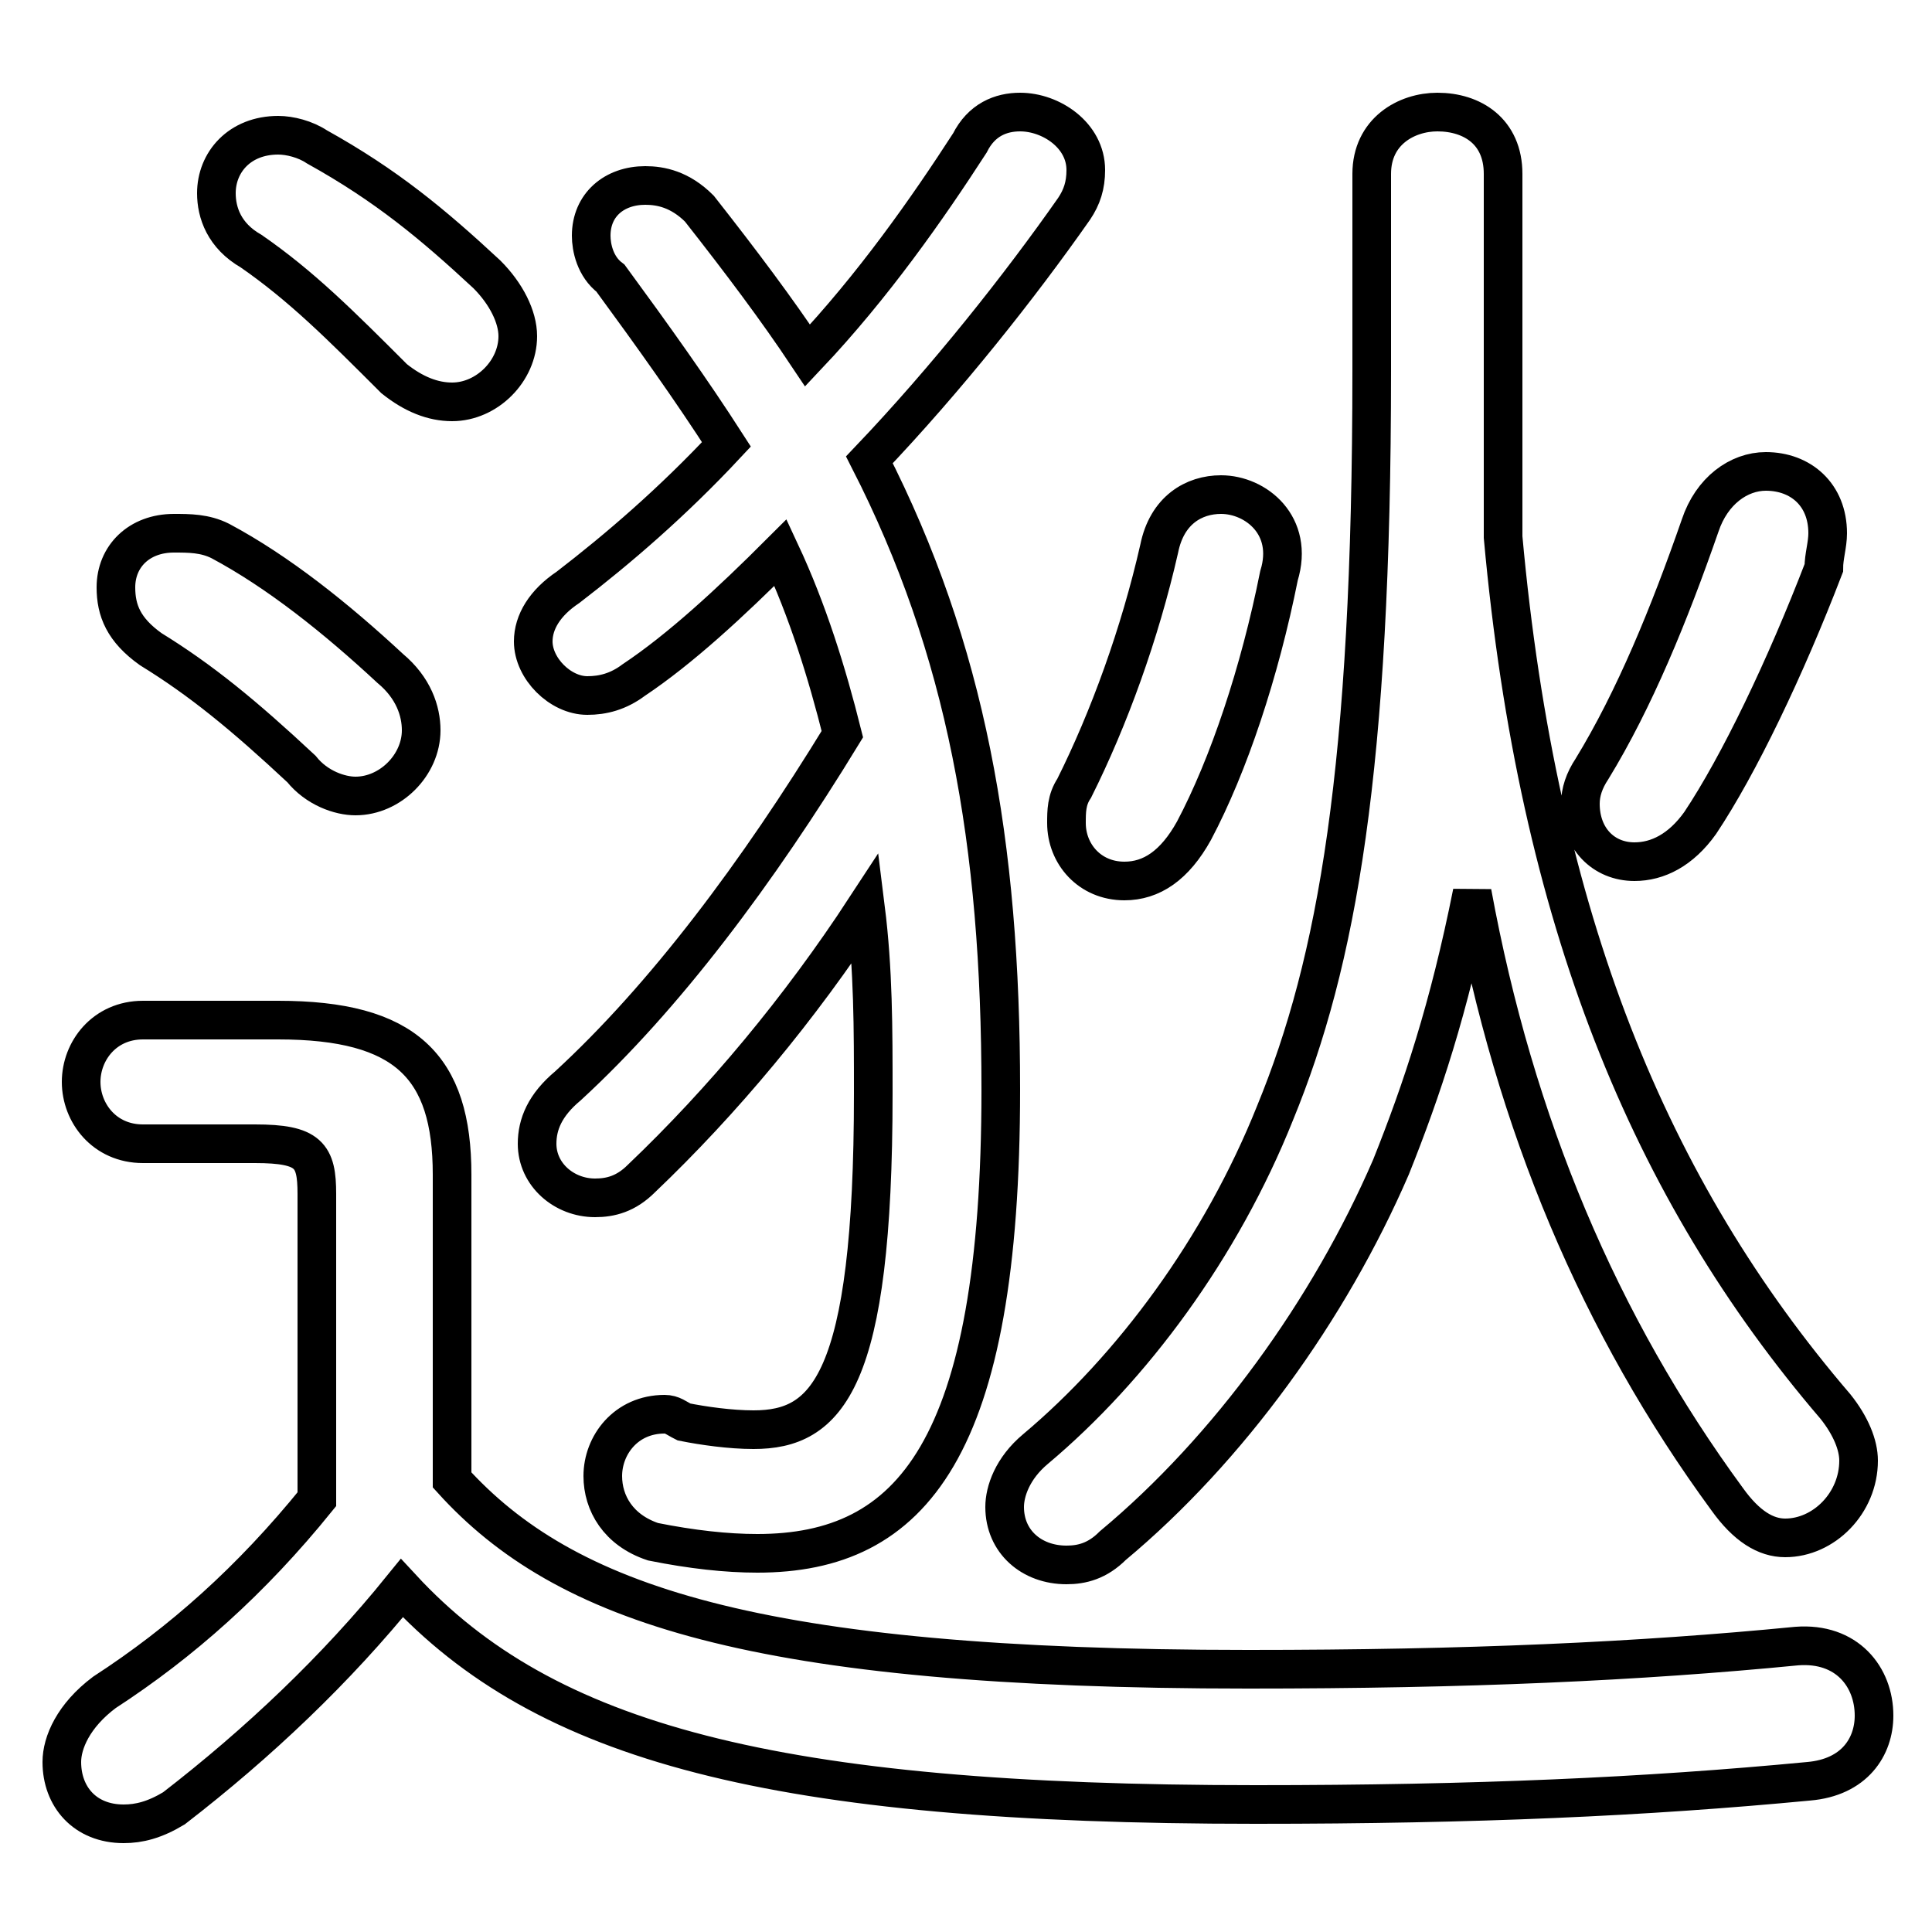 <svg xmlns="http://www.w3.org/2000/svg" viewBox="0 -44.0 50.0 50.0">
    <rect x="0" y="-44.0" width="50.0" height="50.0" fill="#808080" stroke="none"/>
    <g transform="scale(1, -1)">
        <!-- ボディの枠 -->
        <rect x="0" y="-6.0" width="50.0" height="50.0"
            stroke="white" fill="white"/>
        <!-- グリフ座標系の原点 -->
        <circle cx="0" cy="0" r="5" fill="white"/>
        <!-- グリフのアウトライン -->
        <g style="fill:none;stroke:#000000;stroke-width:1;">
<path d="M 11.7 13.6 C 11.7 16.4 10.5 17.6 7.2 17.6 L 3.7 17.6 C 2.7 17.6 2.1 16.8 2.1 16.0 C 2.1 15.2 2.7 14.4 3.7 14.4 L 6.6 14.4 C 8.0 14.4 8.2 14.1 8.2 13.1 L 8.2 5.2 C 6.5 3.1 4.7 1.5 2.7 0.2 C 1.9 -0.4 1.6 -1.1 1.6 -1.6 C 1.6 -2.5 2.2 -3.2 3.2 -3.2 C 3.6 -3.2 4.0 -3.1 4.5 -2.8 C 6.7 -1.1 8.7 0.8 10.4 2.9 C 14.1 -1.1 20.0 -2.7 32.5 -2.7 C 38.2 -2.7 42.6 -2.5 46.8 -2.1 C 48.0 -2.0 48.5 -1.2 48.5 -0.4 C 48.5 0.6 47.8 1.5 46.5 1.4 C 42.4 1.0 38.0 0.8 32.3 0.8 C 19.5 0.8 14.6 2.5 11.7 5.7 Z M 38.9 39.5 C 38.9 40.6 38.1 41.1 37.2 41.1 C 36.4 41.1 35.5 40.6 35.5 39.5 L 35.5 34.4 C 35.5 24.1 34.6 19.1 33.0 15.2 C 31.6 11.7 29.3 8.6 26.8 6.5 C 26.2 6.0 26.0 5.4 26.0 5.0 C 26.0 4.1 26.7 3.5 27.6 3.5 C 28.0 3.5 28.4 3.6 28.8 4.0 C 31.8 6.5 34.4 10.1 36.0 13.8 C 36.8 15.8 37.5 17.9 38.1 20.9 C 39.2 14.9 41.4 9.7 44.7 5.2 C 45.2 4.5 45.7 4.2 46.2 4.2 C 47.2 4.2 48.1 5.1 48.1 6.2 C 48.1 6.6 47.9 7.1 47.5 7.6 C 42.7 13.2 39.8 20.2 38.9 30.1 C 38.9 31.4 38.9 32.8 38.9 34.2 Z M 22.5 32.1 C 24.5 34.2 26.4 36.6 27.8 38.6 C 28.0 38.9 28.1 39.2 28.1 39.6 C 28.1 40.5 27.2 41.1 26.4 41.1 C 25.9 41.1 25.4 40.9 25.1 40.3 C 24.0 38.6 22.6 36.6 20.9 34.8 C 20.1 36.0 19.2 37.2 18.1 38.6 C 17.6 39.1 17.1 39.2 16.7 39.2 C 15.9 39.2 15.3 38.7 15.3 37.9 C 15.3 37.6 15.4 37.1 15.8 36.8 C 16.9 35.3 17.9 33.9 18.8 32.5 C 17.4 31.0 16.0 29.8 14.7 28.8 C 14.1 28.4 13.8 27.9 13.8 27.4 C 13.8 26.7 14.5 26.0 15.2 26.0 C 15.6 26.0 16.0 26.1 16.4 26.4 C 17.6 27.2 18.9 28.4 20.2 29.7 C 20.9 28.2 21.4 26.6 21.8 25.0 C 19.6 21.4 17.2 18.2 14.7 15.9 C 14.1 15.4 13.9 14.9 13.9 14.4 C 13.9 13.6 14.6 13.0 15.4 13.0 C 15.8 13.0 16.2 13.1 16.6 13.5 C 18.7 15.5 20.7 17.9 22.4 20.5 C 22.6 18.9 22.6 17.4 22.6 15.7 C 22.6 8.2 21.4 7.0 19.5 7.0 C 18.9 7.0 18.2 7.1 17.7 7.2 C 17.5 7.3 17.4 7.4 17.2 7.4 C 16.2 7.4 15.6 6.6 15.6 5.8 C 15.6 5.1 16.0 4.4 16.9 4.1 C 17.9 3.9 18.8 3.8 19.6 3.8 C 23.6 3.8 25.9 6.5 25.9 15.8 C 25.9 22.2 25.0 27.2 22.5 32.1 Z M 44.0 22.7 C 45.0 24.2 46.2 26.7 47.2 29.3 C 47.2 29.6 47.3 29.9 47.3 30.2 C 47.3 31.2 46.6 31.8 45.7 31.8 C 45.0 31.8 44.3 31.3 44.0 30.4 C 43.2 28.1 42.3 25.9 41.2 24.1 C 41.0 23.8 40.9 23.5 40.9 23.2 C 40.9 22.3 41.5 21.7 42.3 21.7 C 42.9 21.7 43.5 22.0 44.0 22.7 Z M 5.7 30.0 C 5.3 30.2 4.9 30.2 4.5 30.2 C 3.6 30.2 3.0 29.6 3.0 28.8 C 3.0 28.2 3.2 27.7 3.9 27.2 C 5.2 26.4 6.3 25.5 7.8 24.1 C 8.2 23.6 8.8 23.4 9.2 23.4 C 10.1 23.4 10.9 24.2 10.9 25.1 C 10.9 25.6 10.7 26.2 10.1 26.7 C 8.7 28.0 7.2 29.2 5.7 30.0 Z M 8.2 40.2 C 7.9 40.4 7.5 40.5 7.2 40.5 C 6.2 40.5 5.6 39.8 5.6 39.0 C 5.6 38.5 5.8 37.9 6.5 37.5 C 7.8 36.6 8.8 35.6 10.2 34.2 C 10.7 33.8 11.2 33.6 11.7 33.6 C 12.6 33.6 13.4 34.4 13.4 35.3 C 13.4 35.8 13.1 36.4 12.6 36.9 C 11.2 38.2 10.0 39.2 8.2 40.2 Z M 33.1 29.1 C 33.5 30.4 32.5 31.2 31.6 31.2 C 30.9 31.2 30.2 30.8 30.0 29.8 C 29.5 27.6 28.7 25.4 27.8 23.6 C 27.6 23.3 27.6 23.0 27.6 22.7 C 27.6 21.9 28.2 21.2 29.1 21.2 C 29.8 21.2 30.4 21.6 30.9 22.5 C 31.8 24.2 32.6 26.6 33.1 29.1 Z"/>
</g>
</g>
</svg>